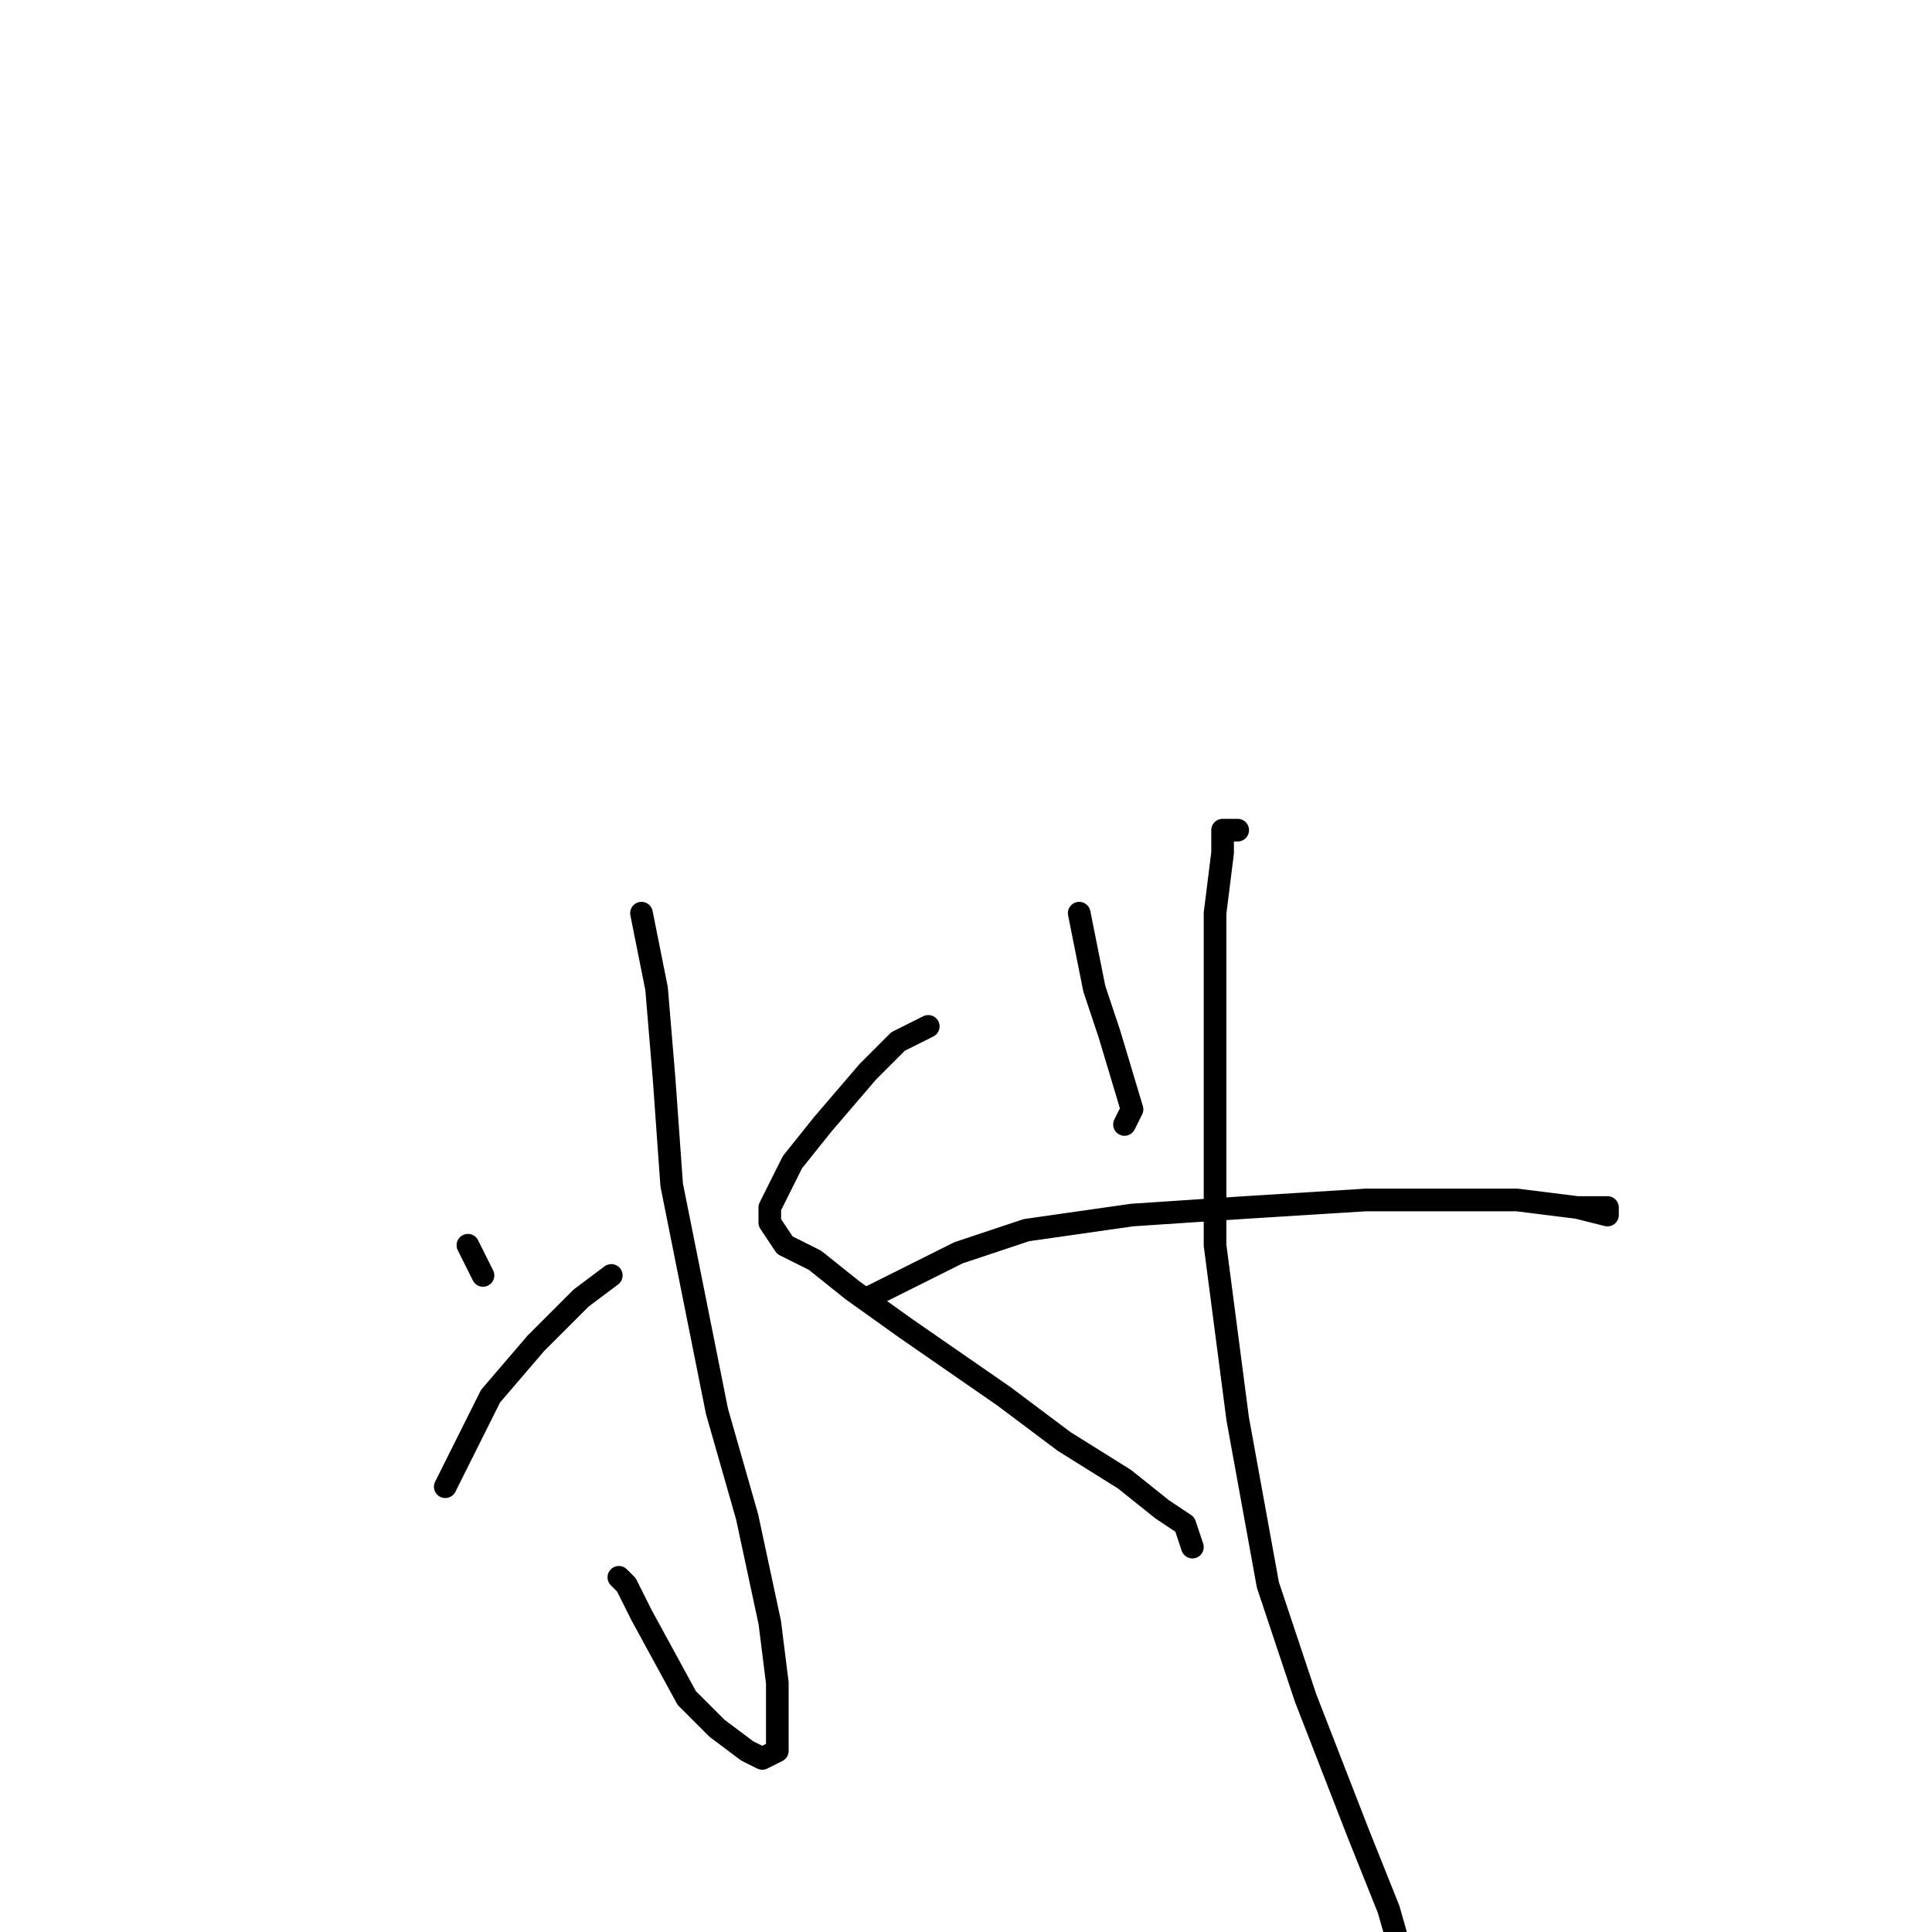 <?xml version="1.0" standalone="no"?>
    <svg width="256" height="256" xmlns="http://www.w3.org/2000/svg" version="1.1">
    <polyline stroke="black" stroke-width="3" stroke-linecap="round" fill="transparent" stroke-linejoin="round" points="85 121 86 126 87 131 88 143 89 157 92 172 95 187 99 201 102 215 103 223 103 228 103 231 103 232 101 233 99 232 95 229 91 225 85 214 83 210 82 209 82 209 " />
        <polyline stroke="black" stroke-width="3" stroke-linecap="round" fill="transparent" stroke-linejoin="round" points="62 165 63 167 64 169 64 169 " />
        <polyline stroke="black" stroke-width="3" stroke-linecap="round" fill="transparent" stroke-linejoin="round" points="59 197 62 191 65 185 71 178 77 172 81 169 81 169 81 169 " />
        <polyline stroke="black" stroke-width="3" stroke-linecap="round" fill="transparent" stroke-linejoin="round" points="123 136 121 137 119 138 115 142 109 149 105 154 103 158 102 160 102 162 104 165 108 167 113 171 120 176 133 185 141 191 149 196 154 200 157 202 158 205 158 205 " />
        <polyline stroke="black" stroke-width="3" stroke-linecap="round" fill="transparent" stroke-linejoin="round" points="143 121 144 126 145 131 147 137 150 147 149 149 149 149 " />
        <polyline stroke="black" stroke-width="3" stroke-linecap="round" fill="transparent" stroke-linejoin="round" points="115 172 121 169 127 166 136 163 150 161 165 160 181 159 201 159 209 160 213 160 213 161 209 160 209 160 " />
        <polyline stroke="black" stroke-width="3" stroke-linecap="round" fill="transparent" stroke-linejoin="round" points="164 110 163 110 162 110 162 111 162 113 161 121 161 143 161 165 164 188 168 210 173 225 180 243 184 253 186 260 " />
        </svg>